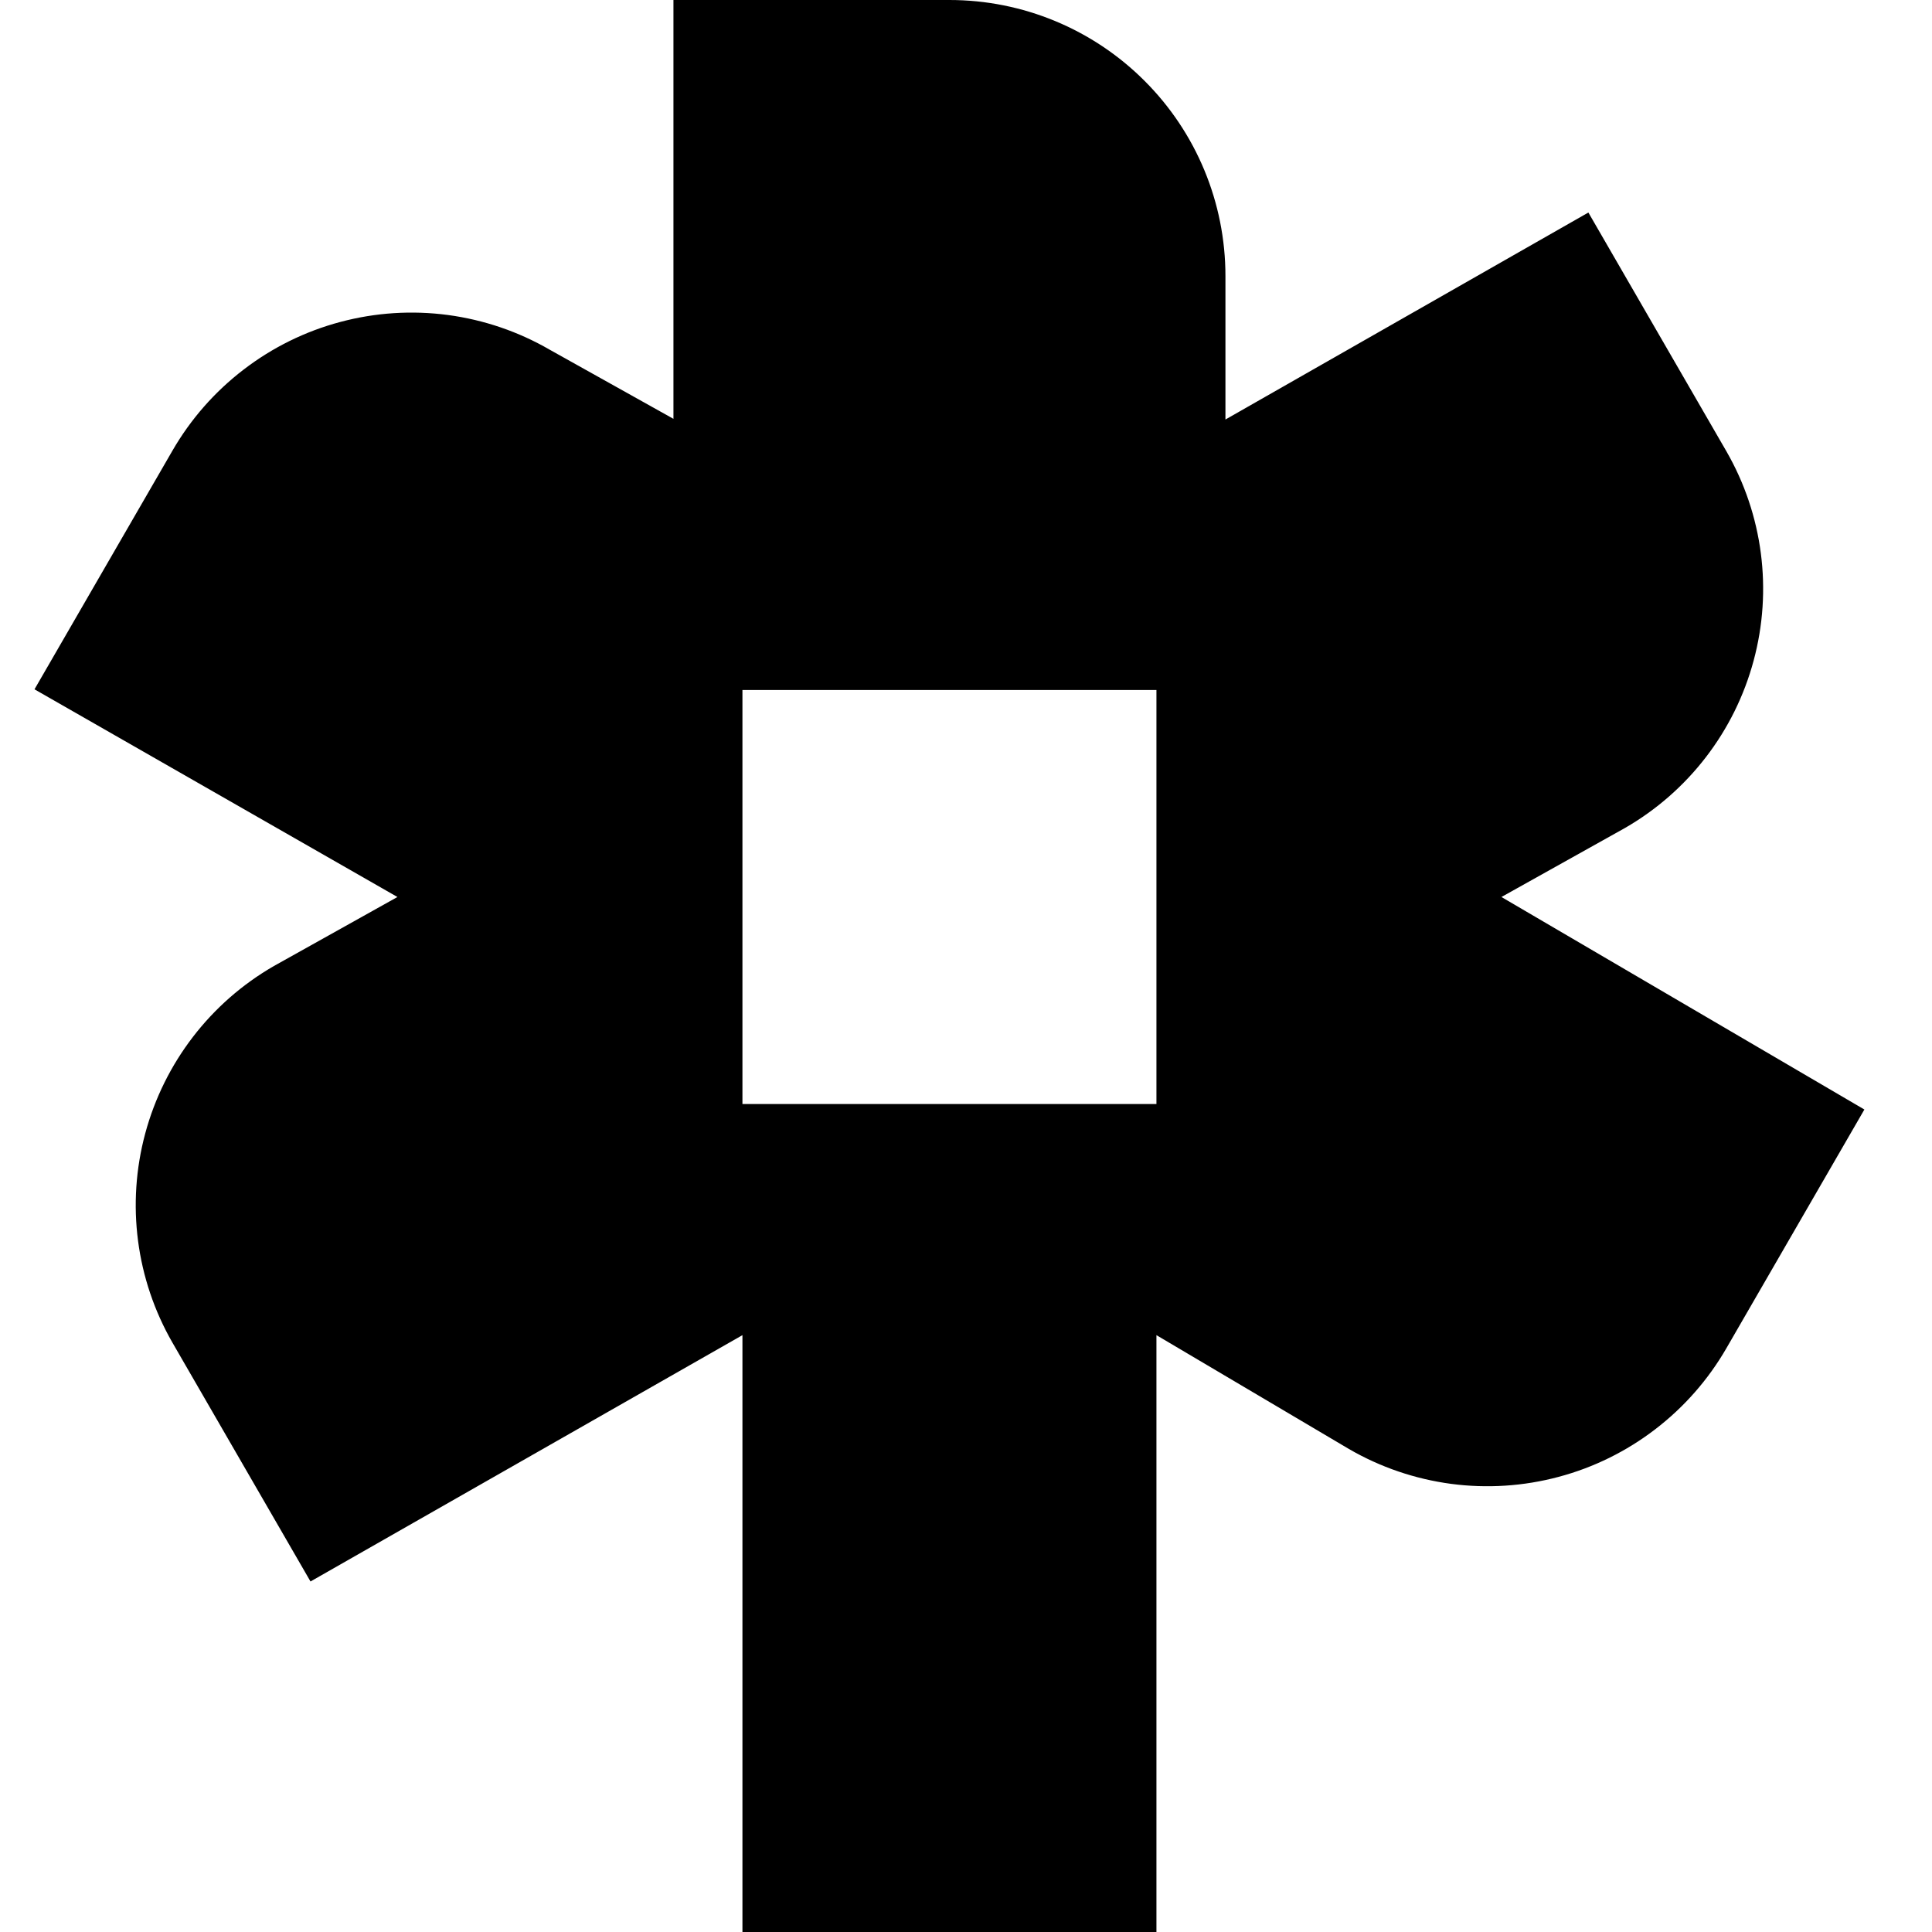 <svg xmlns="http://www.w3.org/2000/svg" width="1.25em" height="1.25em" fill="none" viewBox="0 0 27 28"><path fill="currentColor" d="M21.26 13L23.05 12C23.969 11.471 24.64 10.598 24.915 9.574C25.191 8.55 25.049 7.459 24.52 6.54L22.52 3.08L17.26 6.08V4C17.26 2.939 16.839 1.922 16.088 1.172C15.338 0.421 14.321 0 13.26 0H9.26V6.07L7.47 5.07C7.015 4.806 6.513 4.635 5.991 4.565C5.47 4.496 4.94 4.53 4.432 4.666C3.924 4.801 3.448 5.036 3.031 5.356C2.613 5.676 2.263 6.075 2 6.53L0 9.99L5.26 13L3.47 14C2.551 14.529 1.881 15.402 1.605 16.426C1.329 17.45 1.471 18.541 2 19.46L4 22.92L10.26 19.35V28H16.26V19.35L19.05 21C19.505 21.264 20.007 21.435 20.529 21.505C21.05 21.574 21.58 21.54 22.088 21.404C22.596 21.269 23.072 21.034 23.489 20.714C23.907 20.394 24.257 19.995 24.52 19.54L26.52 16.08L21.26 13ZM16.26 16H10.26V10H16.26V16Z"/></svg>